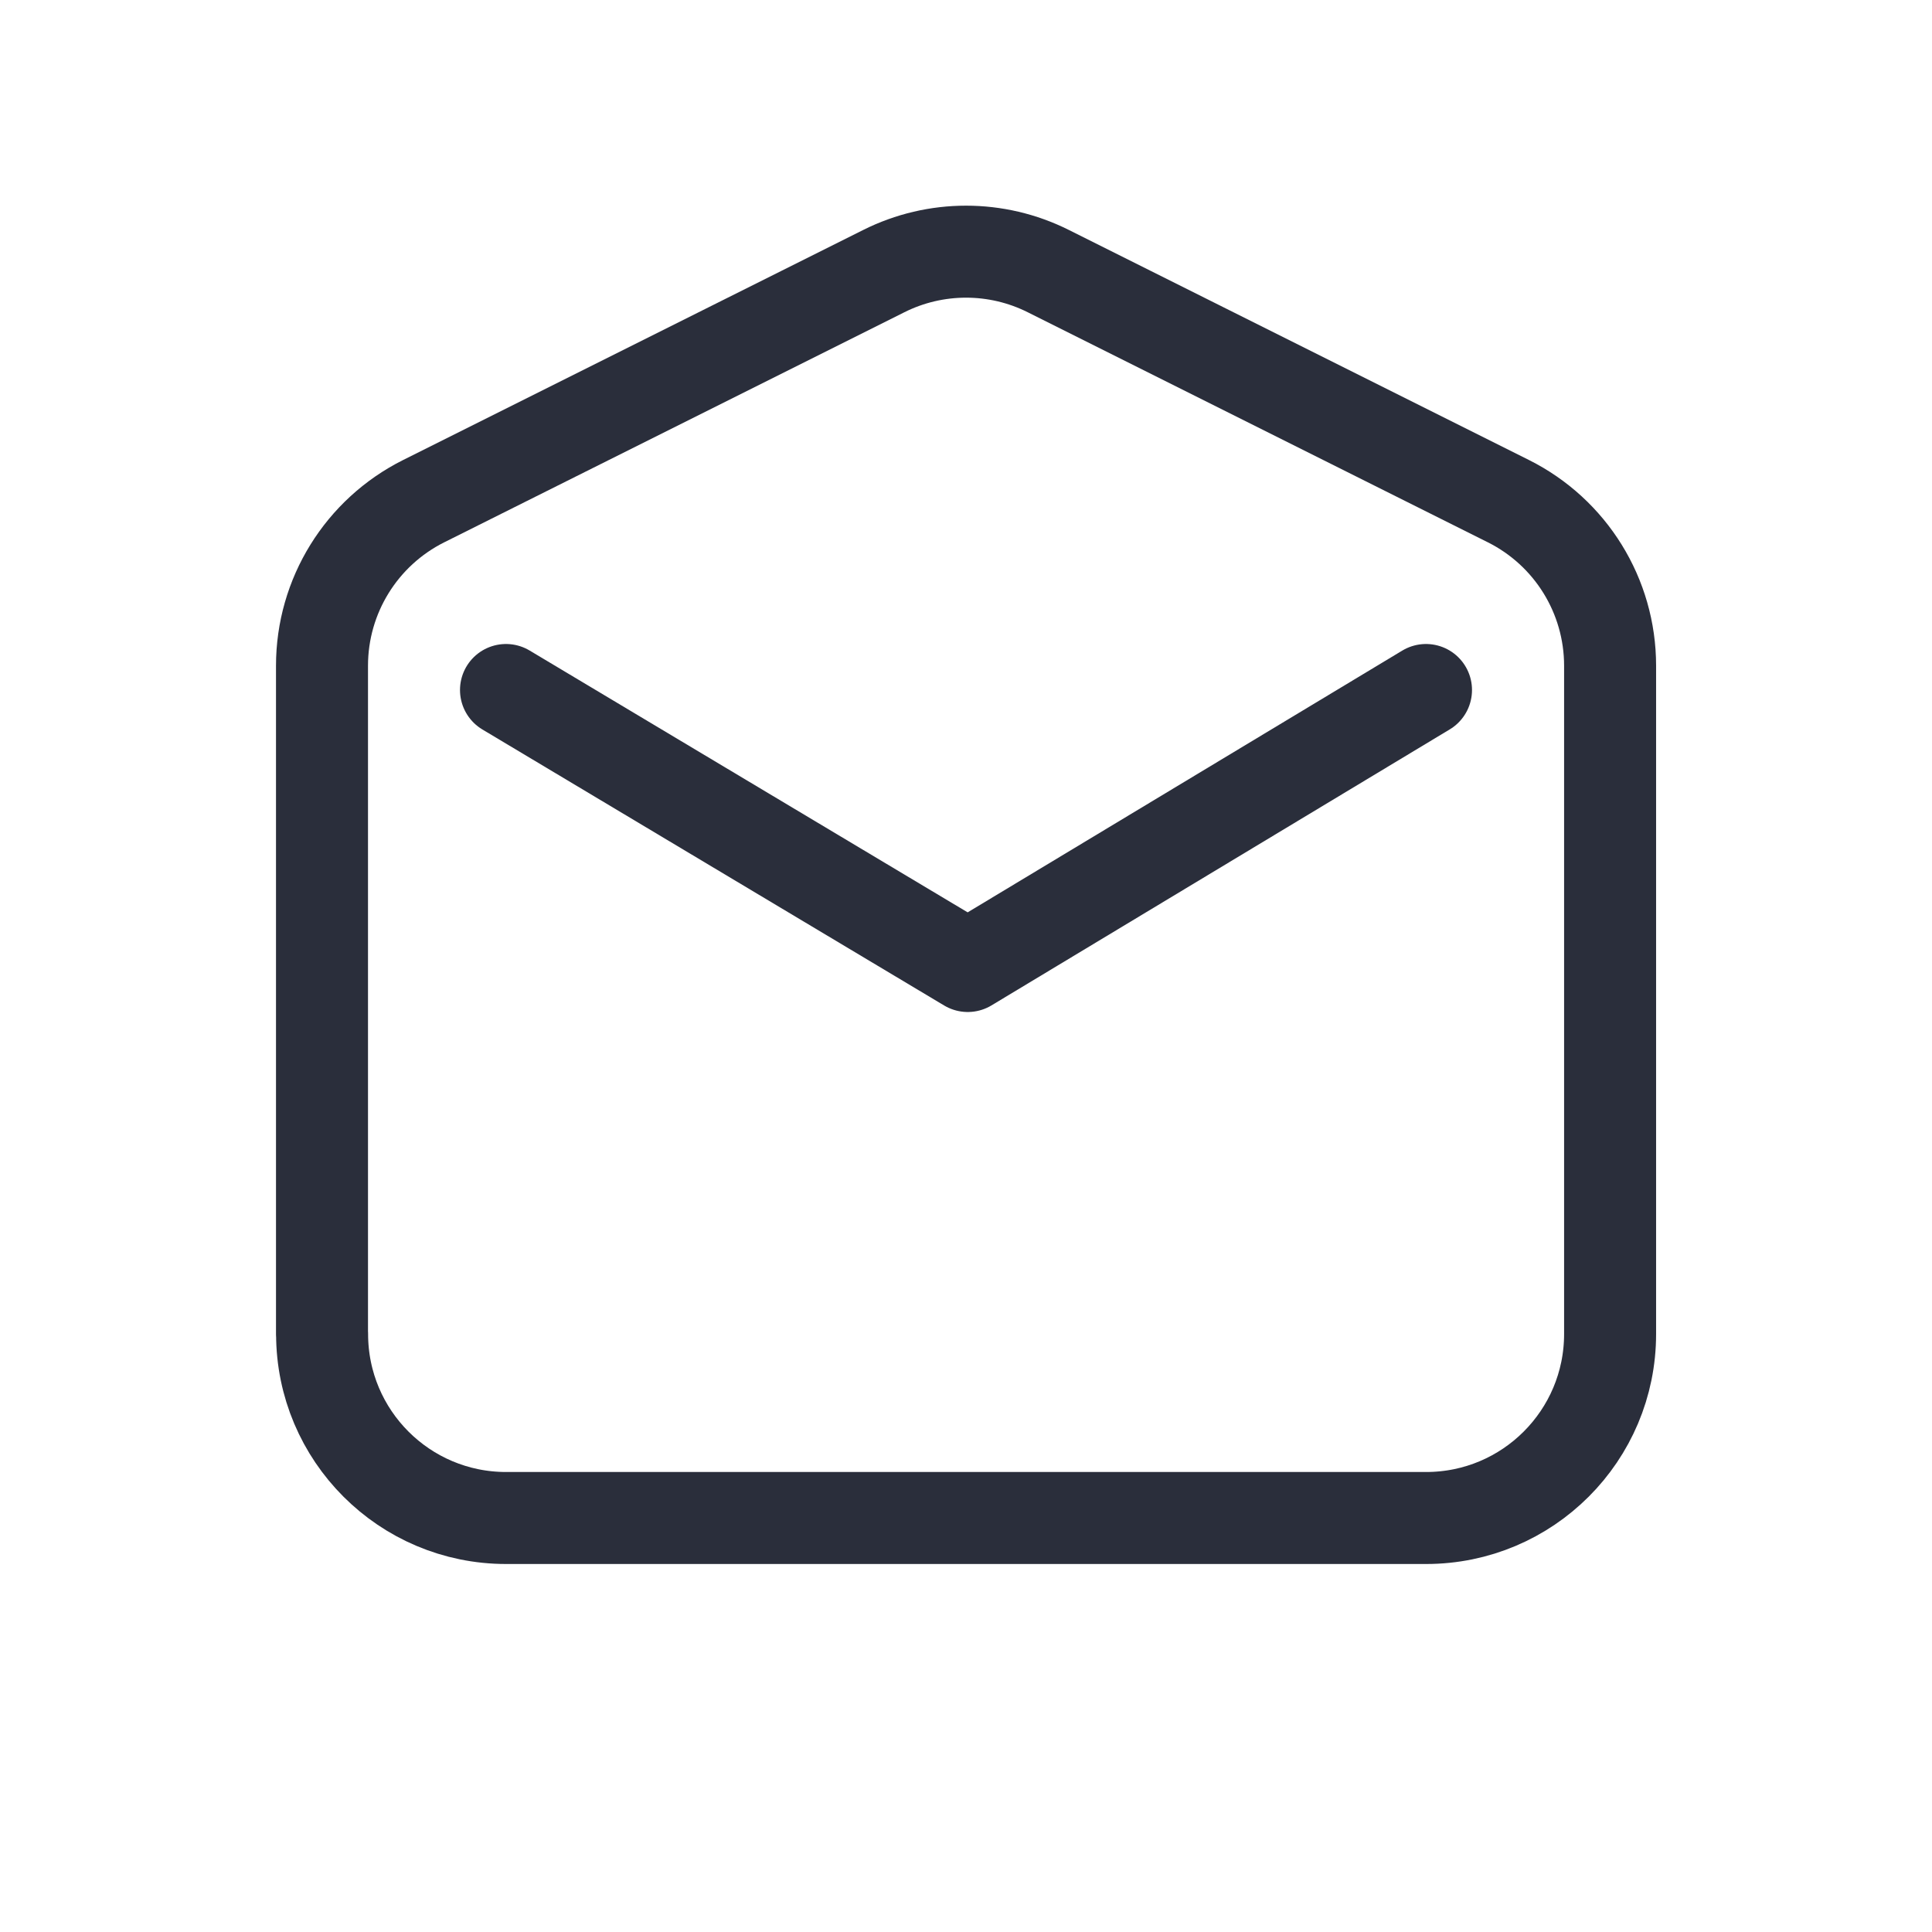 <svg height="21" viewBox="0 0 21 21" width="21" xmlns="http://www.w3.org/2000/svg"><g fill="none" fill-rule="evenodd" stroke="#2a2e3b" stroke-linecap="round" stroke-linejoin="round" transform="matrix(0 -1 1 0 3 17)"><path d="m2.5.5h7.264c.758 0 1.45.428 1.789 1.106l2.5 5c.282.563.282 1.226 0 1.789l-2.5 5c-.339.678-1.031 1.106-1.789 1.106h-7.264c-1.105 0-2-.895-2-2v-10c0-1.105.895-2 2-2z"/><path d="m3 6 5.019 3 4.981-3" transform="matrix(0 1 -1 0 15.5 -.5)"/></g></svg>